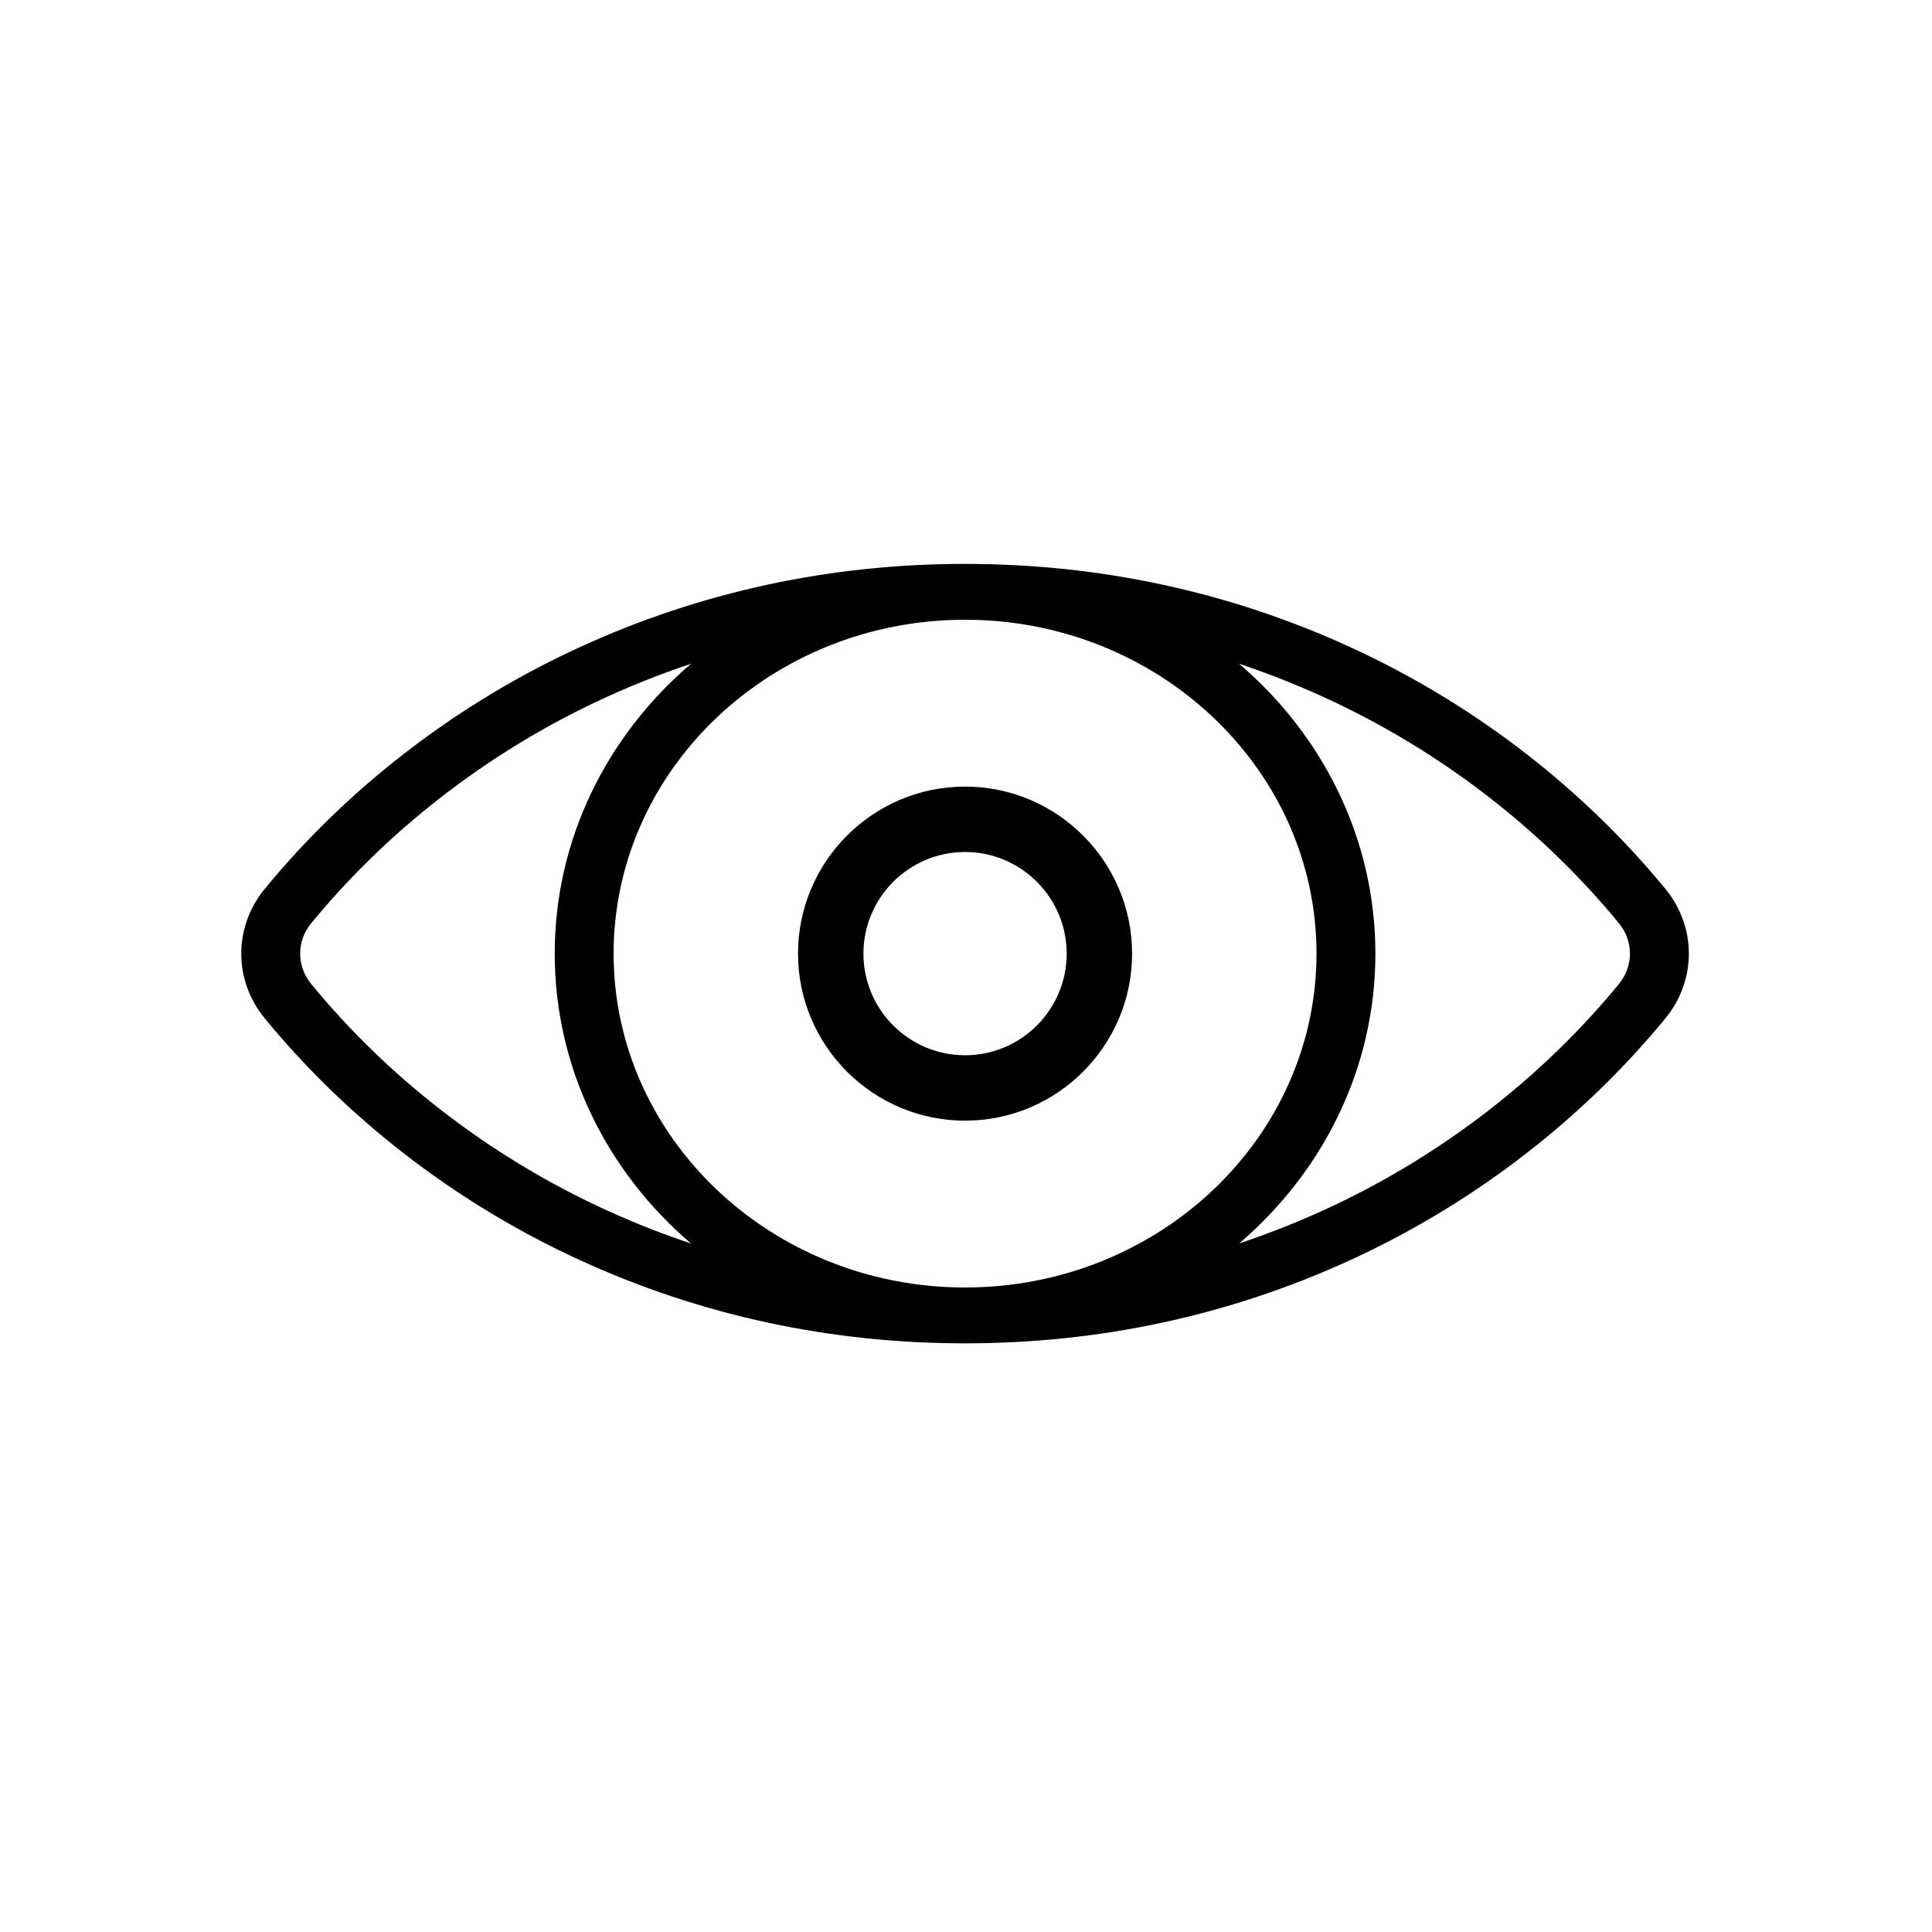 <?xml version="1.0" encoding="utf-8"?>
<!-- Generator: Adobe Illustrator 17.0.0, SVG Export Plug-In . SVG Version: 6.00 Build 0)  -->
<!DOCTYPE svg PUBLIC "-//W3C//DTD SVG 1.1//EN" "http://www.w3.org/Graphics/SVG/1.1/DTD/svg11.dtd">
<svg version="1.1" id="Layer_1" xmlns="http://www.w3.org/2000/svg" xmlns:xlink="http://www.w3.org/1999/xlink" x="0px" y="0px"
	 width="1024px" height="1024px" viewBox="0 0 1025 1024" enable-background="new 0 0 1025 1024" xml:space="preserve">
<g><path d="M512 416.823c-48.862 0-88.614 39.753-88.614 88.615s39.753 88.614 88.614 88.614c48.862 0 88.614-39.753 88.614-88.614 0.004-48.862-39.748-88.615-88.614-88.615zM512 559.36c-29.73 0-53.918-24.188-53.918-53.922 0-29.73 24.183-53.918 53.918-53.918 29.73 0 53.918 24.188 53.918 53.918 0.004 29.734-24.188 53.922-53.918 53.922z"></path><path d="M883.546 471.087c-43.102-52.501-98.931-95.927-161.455-125.581-63.821-30.271-132.48-45.977-204.156-46.801-1.971-0.051-9.899-0.051-11.874 0-71.671 0.825-140.332 16.53-204.154 46.801-62.522 29.654-118.35 73.079-161.454 125.581-16.605 20.224-16.605 48.474 0 68.698 43.102 52.501 98.932 95.927 161.454 125.581 63.822 30.272 132.482 45.978 204.154 46.801 1.975 0.051 9.903 0.051 11.874 0 71.676-0.823 140.335-16.529 204.156-46.801 62.524-29.653 118.353-73.079 161.455-125.581 16.606-20.228 16.606-48.474 0-68.698zM315.864 638.81c-58.38-27.686-110.516-68.241-150.775-117.278-7.781-9.476-7.781-22.716 0-32.192 40.257-49.033 92.393-89.589 150.775-117.28 16.581-7.863 33.513-14.663 50.758-20.42-44.367 37.887-72.319 92.793-72.319 153.793 0 61.005 27.954 115.917 72.325 153.801-17.245-5.756-34.182-12.557-50.764-20.425zM512 682.564c-102.812 0-186.455-79.458-186.455-177.131 0-97.671 83.643-177.129 186.455-177.129 102.814 0 186.458 79.46 186.458 177.129 0 97.673-83.644 177.131-186.458 177.131zM858.91 521.532c-40.256 49.033-92.39 89.587-150.771 117.278-16.563 7.855-33.485 14.626-50.709 20.378 44.339-37.888 72.269-92.779 72.269-153.754 0-61.009-27.959-115.923-72.333-153.81 17.25 5.758 34.189 12.567 50.773 20.434 58.381 27.69 110.515 68.246 150.775 117.278 7.778 9.481 7.778 22.716-0.004 32.196z"></path></g>
</svg>
